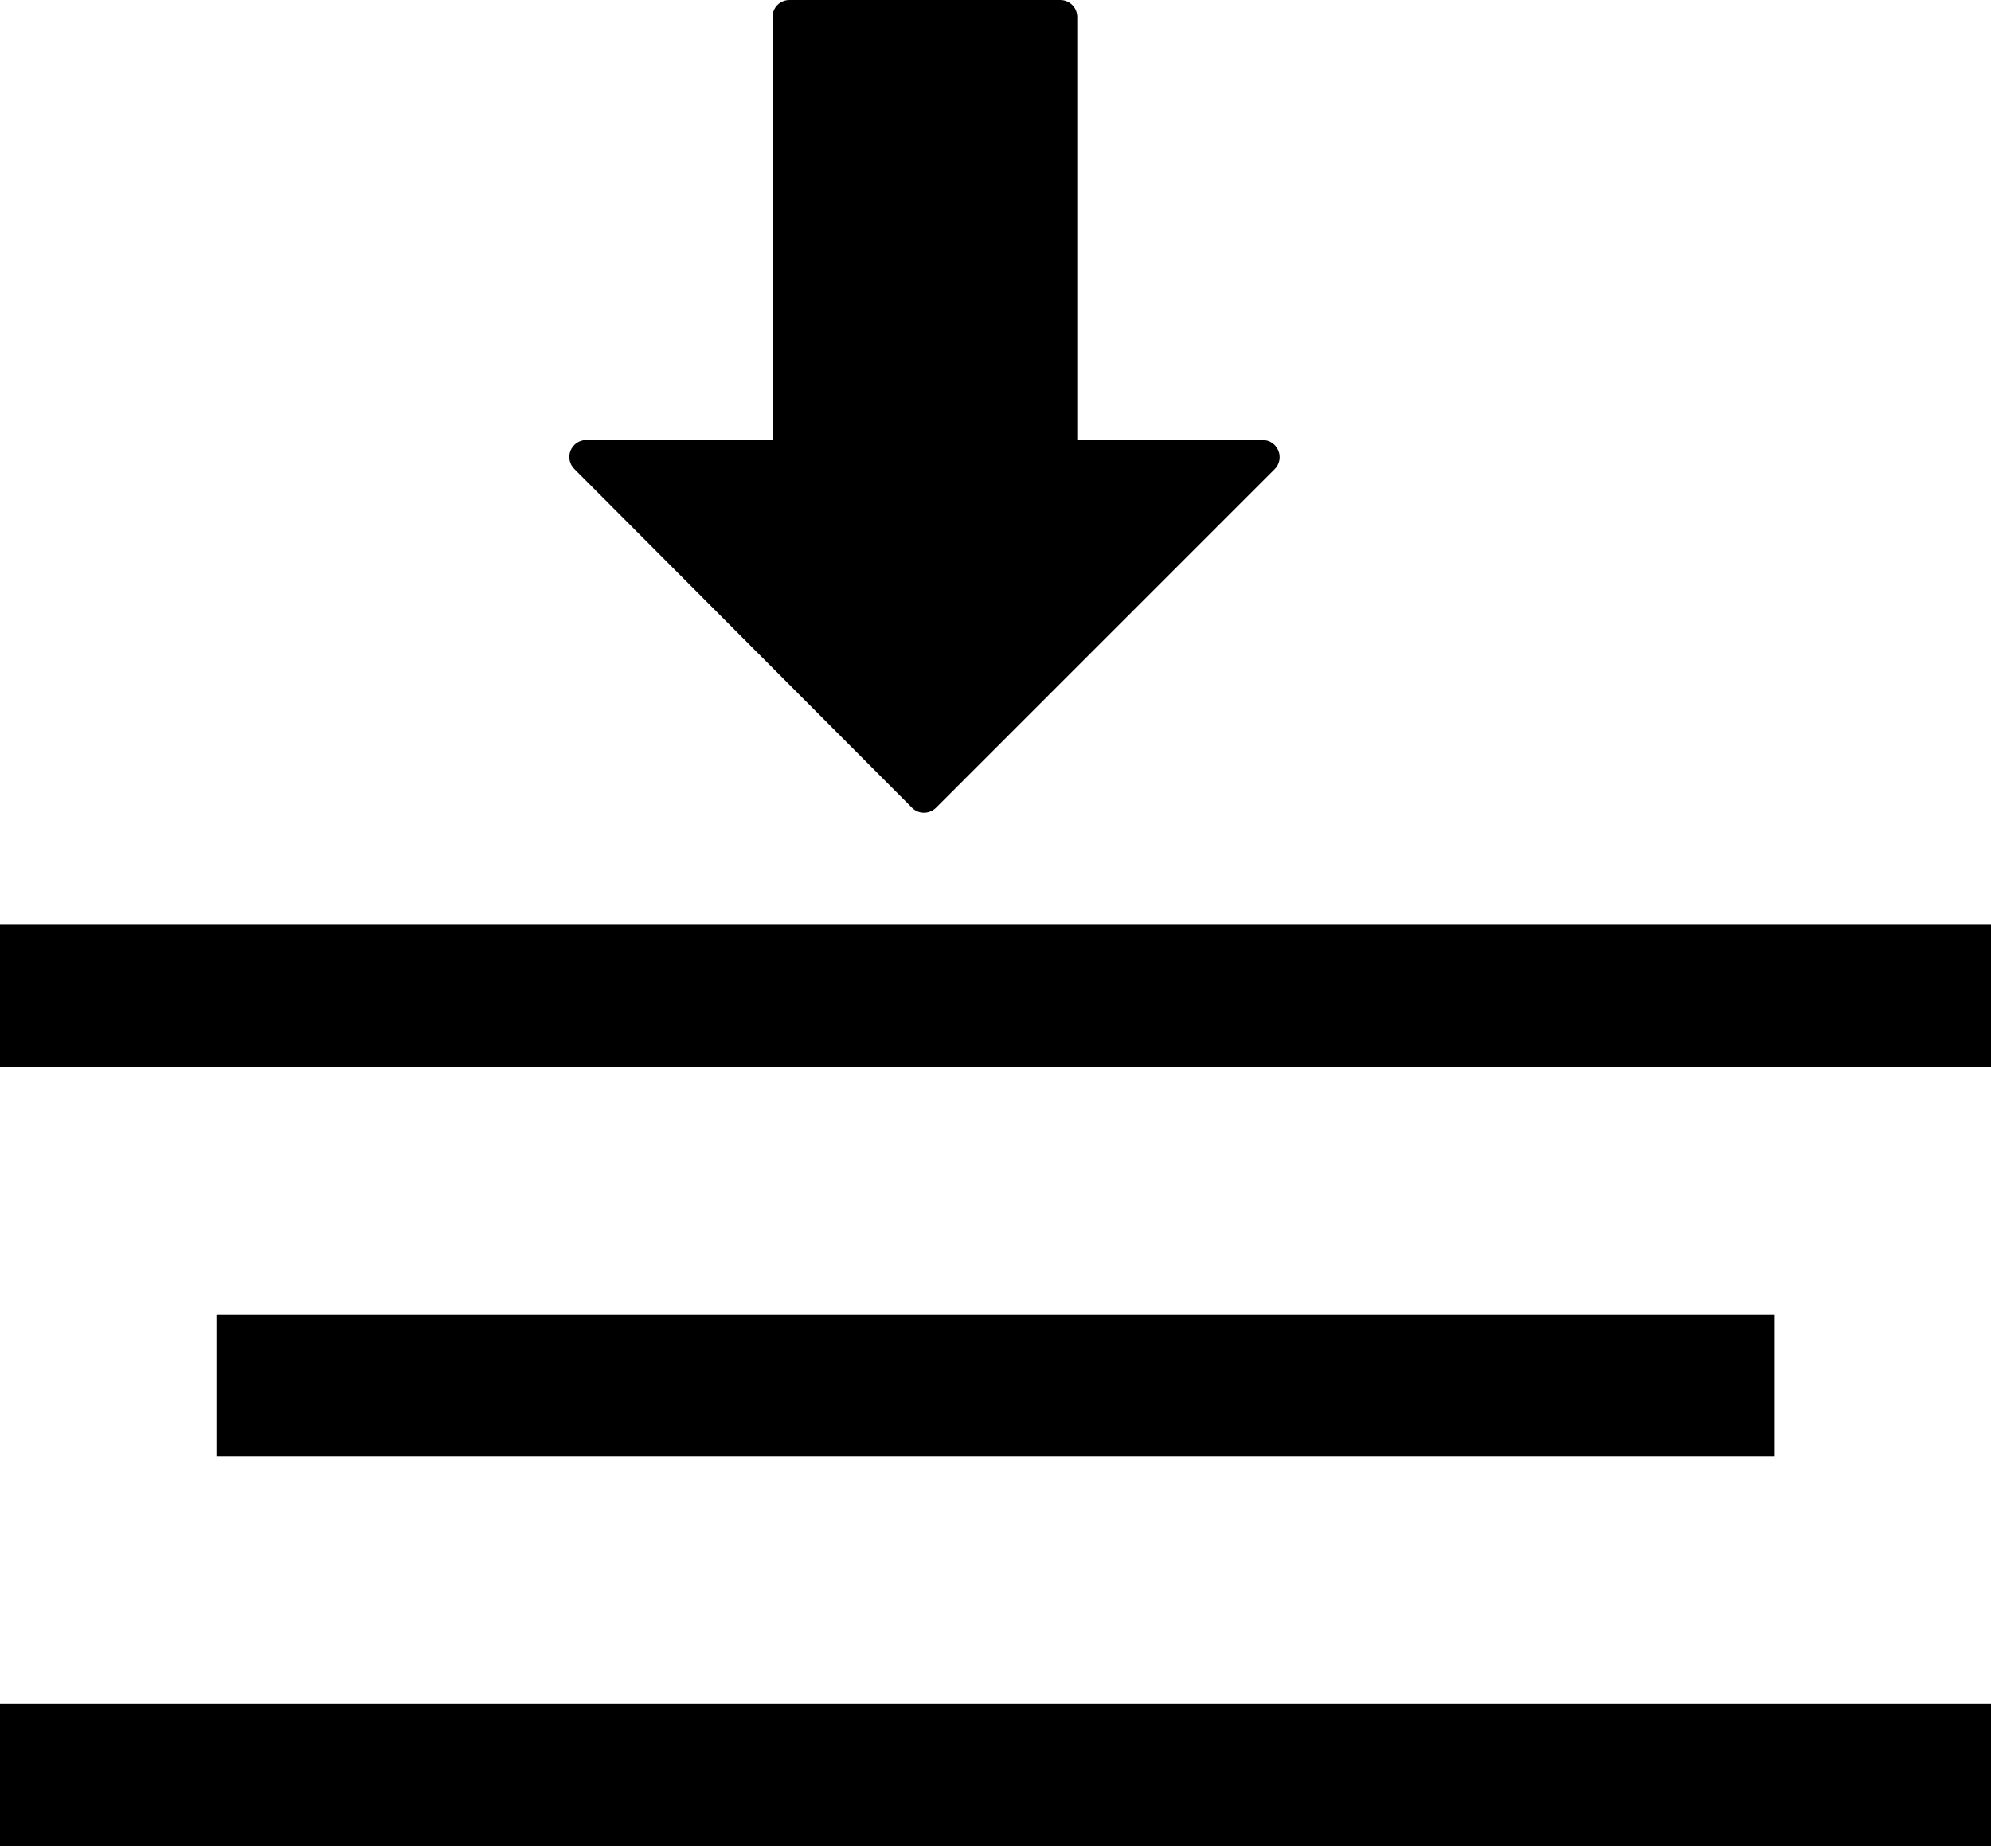 <?xml version="1.0" encoding="UTF-8"?>
<svg width="14px" height="13px" viewBox="0 0 14 13" version="1.1" xmlns="http://www.w3.org/2000/svg" xmlns:xlink="http://www.w3.org/1999/xlink">
    <!-- Generator: Sketch 48.2 (47327) - http://www.bohemiancoding.com/sketch -->
    <title>Group 26</title>
    <desc>Created with Sketch.</desc>
    <defs></defs>
    <g id="Survey-page" stroke="none" stroke-width="1" fill="none" fill-rule="evenodd" transform="translate(-278, -934)">
        <g id="Group-26" transform="translate(278, 934)" fill="#000000" fill-rule="nonzero">
            <g id="center-align" transform="translate(0, 6)">
                <rect id="Rectangle-path" x="0" y="0.504" width="14" height="1"></rect>
                <rect id="Rectangle-path" x="0" y="5.983" width="14" height="1"></rect>
                <rect id="Rectangle-path" x="1.522" y="3.244" width="10.957" height="1"></rect>
            </g>
            <g id="down-arrow-(1)" transform="translate(4, 0)">
                <path d="M4.989,3.169 C4.971,3.124 4.927,3.095 4.879,3.095 L3.575,3.095 L3.575,0.119 C3.575,0.053 3.521,0 3.456,0 L1.551,0 C1.485,0 1.432,0.053 1.432,0.119 L1.432,3.095 L0.122,3.095 C0.074,3.095 0.031,3.124 0.012,3.169 C-0.006,3.213 0.004,3.264 0.038,3.298 L2.413,5.681 C2.436,5.704 2.466,5.716 2.497,5.716 C2.529,5.716 2.559,5.704 2.582,5.681 L4.964,3.299 C4.998,3.265 5.008,3.213 4.989,3.169 Z" id="Shape"></path>
            </g>
        </g>
    </g>
</svg>